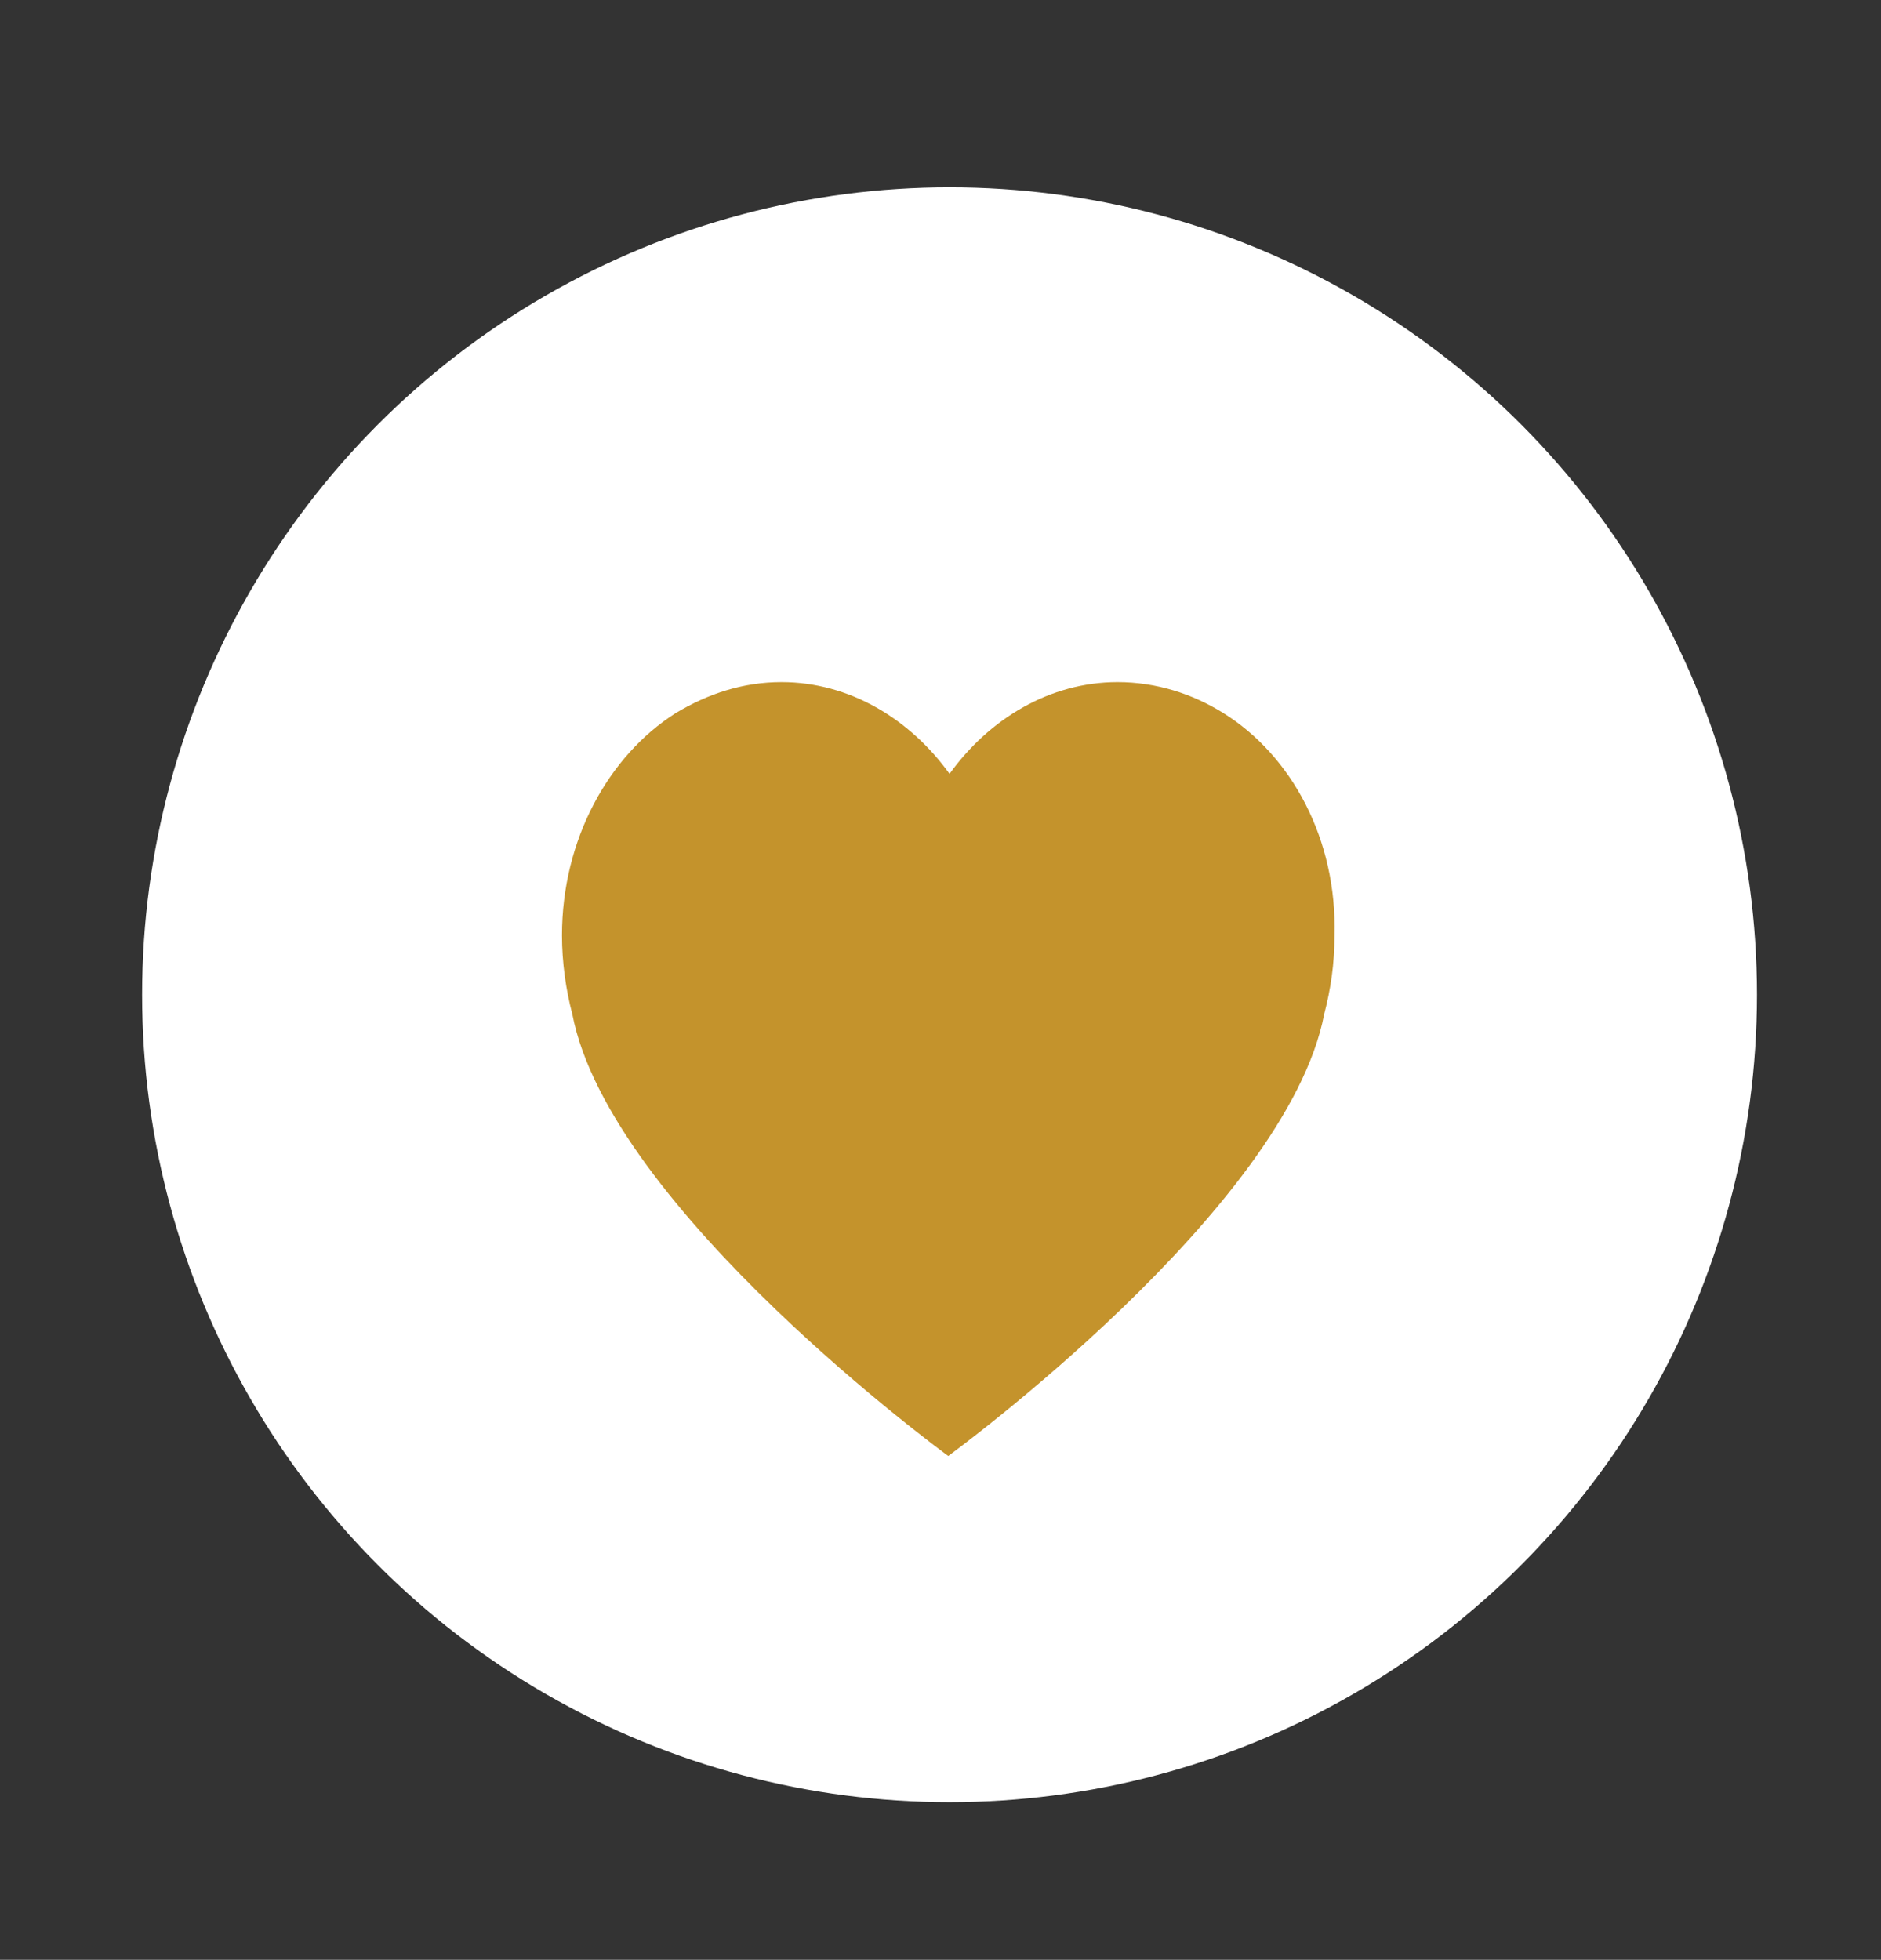 <?xml version="1.0" encoding="utf-8"?>
<!-- Generator: Adobe Illustrator 18.0.0, SVG Export Plug-In . SVG Version: 6.00 Build 0)  -->
<!DOCTYPE svg PUBLIC "-//W3C//DTD SVG 1.1//EN" "http://www.w3.org/Graphics/SVG/1.1/DTD/svg11.dtd">
<svg version="1.1" id="Layer_1" xmlns="http://www.w3.org/2000/svg" xmlns:xlink="http://www.w3.org/1999/xlink" x="0px" y="0px"
	 viewBox="0 0 145.6 151.7" enable-background="new 0 0 145.6 151.7" xml:space="preserve">
<rect x="0" y="0" width="145.6" height="151.7" fill="#333333" stroke="none"/>
<circle fill="#FFFFFF" cx="73.5" cy="77" r="62.5"/>
<g>
	<g>
		<path fill="#C4932C" d="M94.7,55.2c-2.4-1.5-5.2-2.4-8.2-2.4c-5.2,0-9.9,2.8-13,7.1c-3.1-4.3-7.8-7.1-13-7.1c-3,0-5.7,0.9-8.2,2.4
			c-5.2,3.3-8.8,9.8-8.8,17.2c0,2.1,0.3,4.2,0.8,6.1c2.9,15.1,29.1,34.2,29.1,34.2s26.2-19.1,29.1-34.2c0.5-1.9,0.8-3.9,0.8-6.1
			C103.5,65,100,58.5,94.7,55.2z"/>
	</g>
</g>
</svg>
